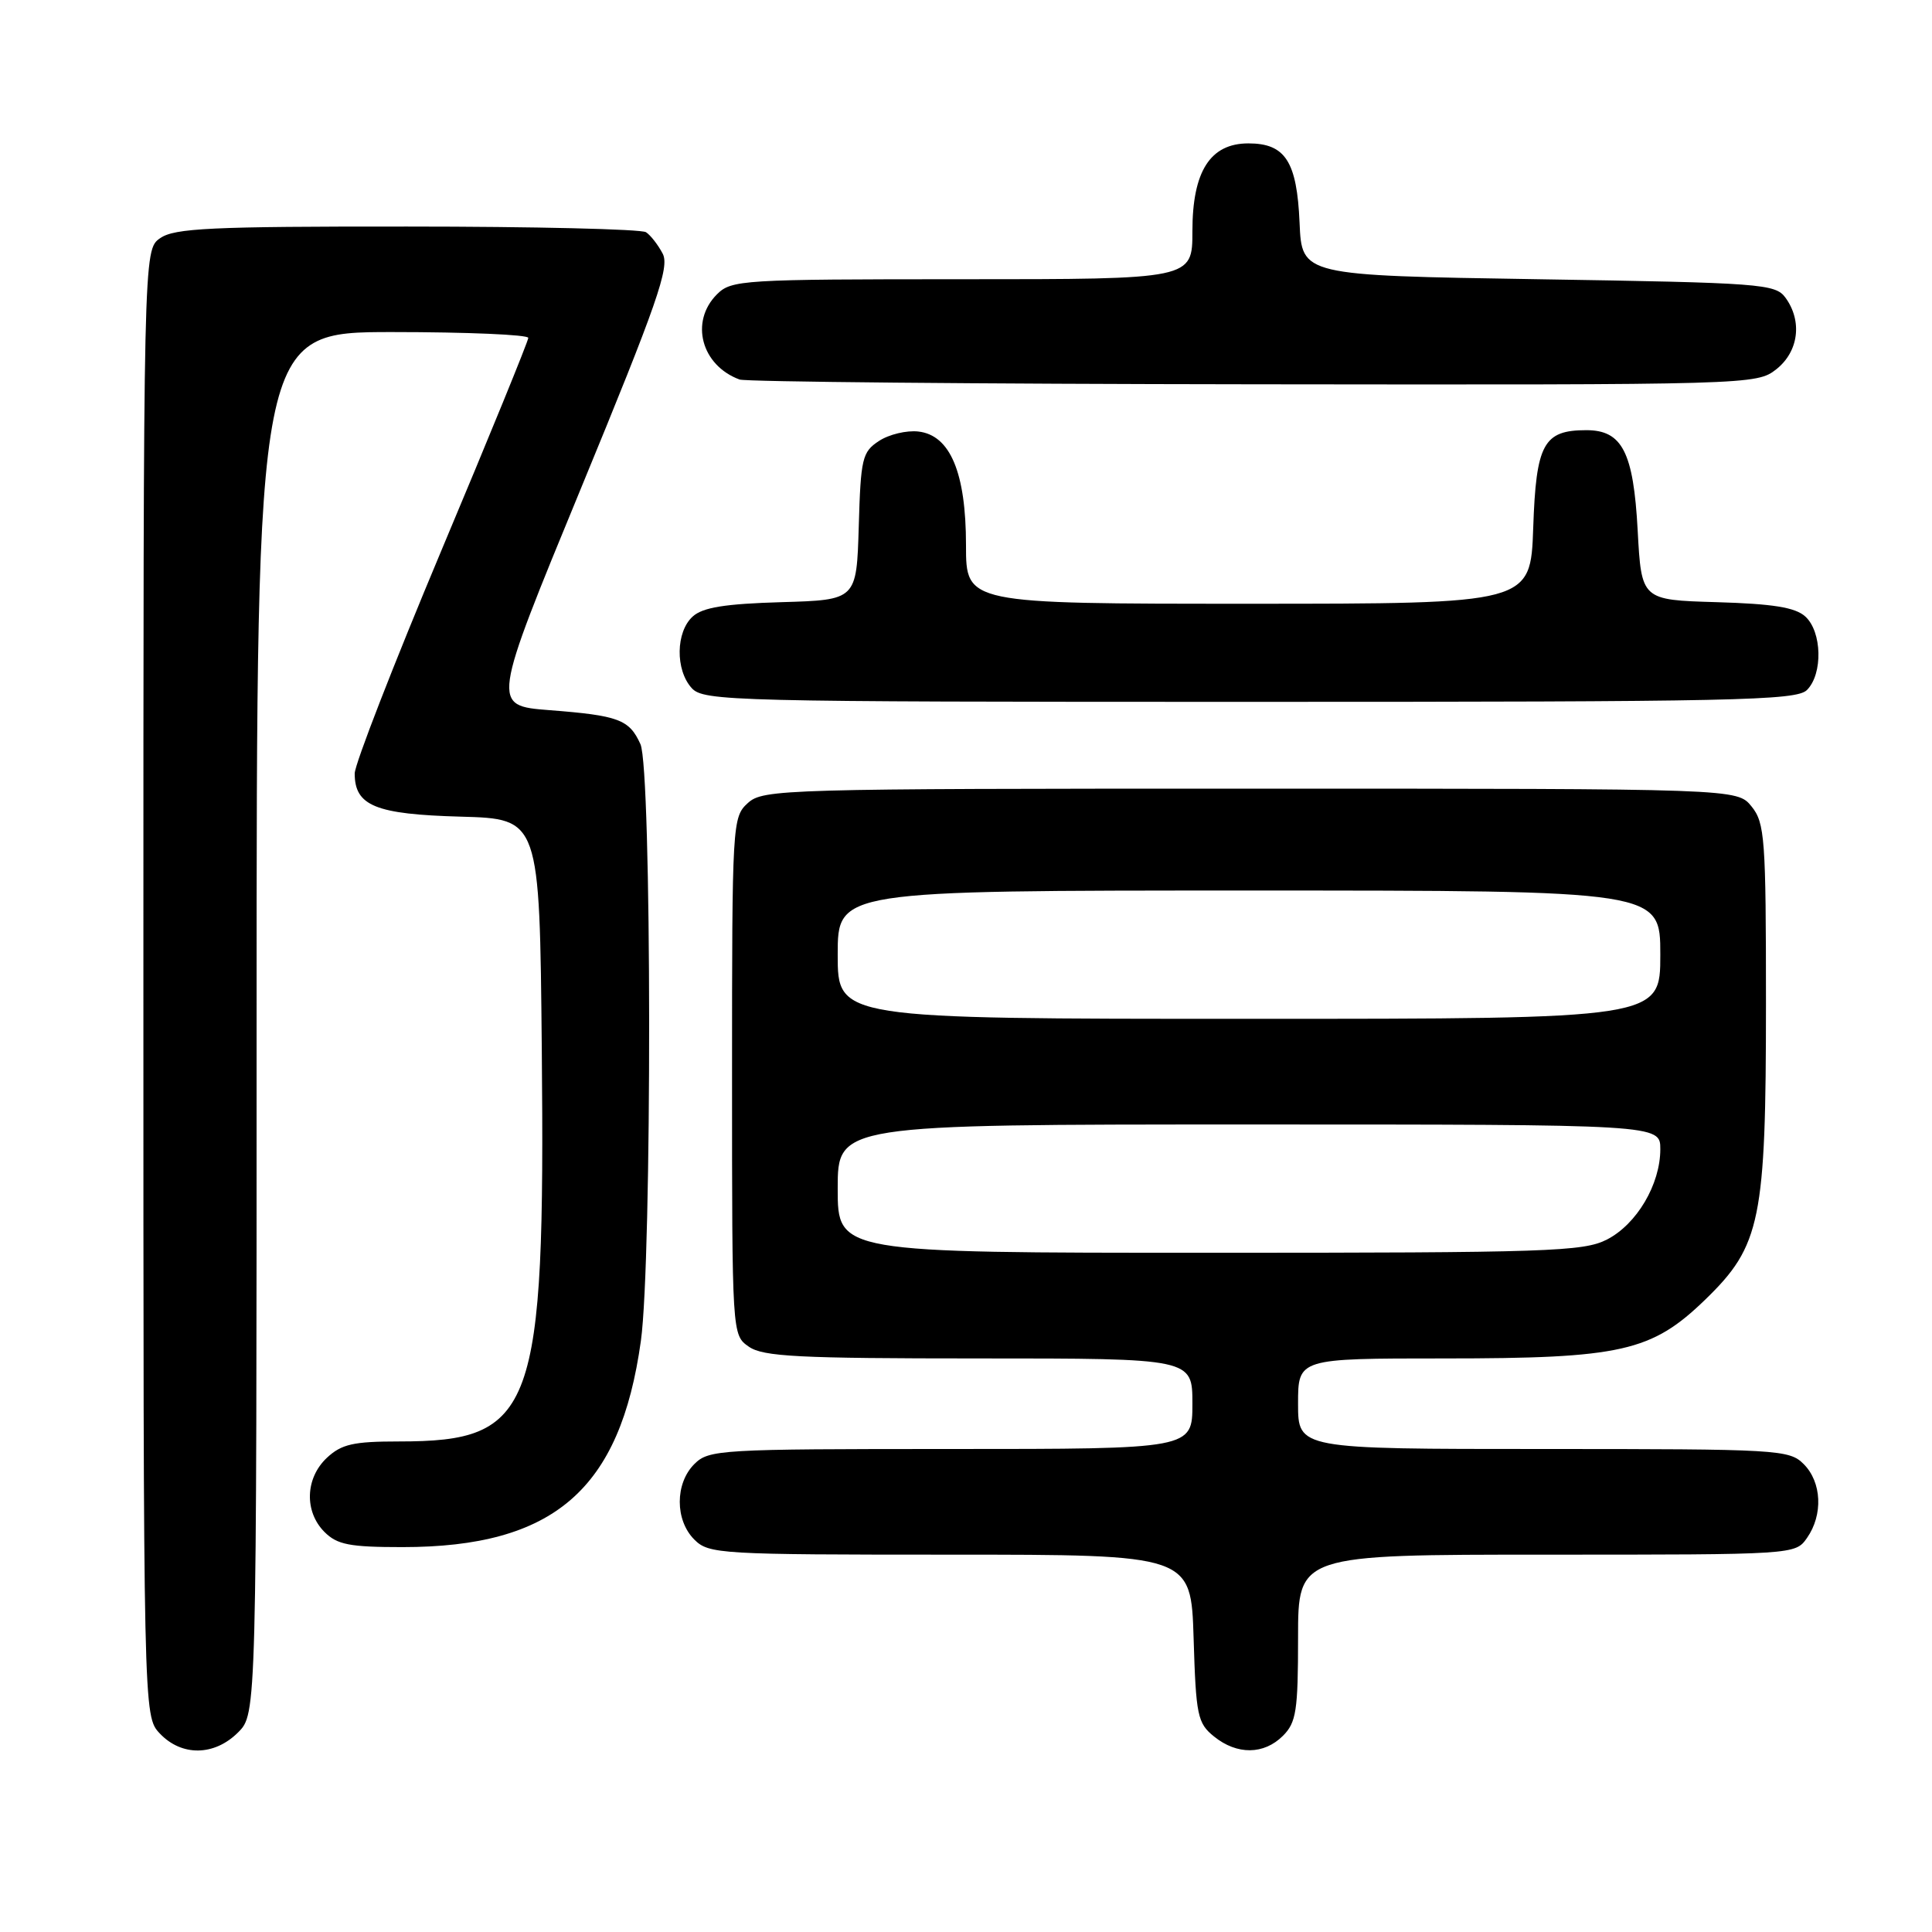 <?xml version="1.0" encoding="UTF-8" standalone="no"?>
<!DOCTYPE svg PUBLIC "-//W3C//DTD SVG 1.1//EN" "http://www.w3.org/Graphics/SVG/1.1/DTD/svg11.dtd" >
<svg xmlns="http://www.w3.org/2000/svg" xmlns:xlink="http://www.w3.org/1999/xlink" version="1.1" viewBox="0 0 256 256">
 <g >
 <path fill="currentColor"
d=" M 31.55 229.55 C 34.00 227.09 34.00 227.09 34.00 135.55 C 34.00 44.00 34.00 44.00 52.00 44.00 C 61.90 44.00 70.00 44.35 70.00 44.77 C 70.00 45.19 64.83 57.86 58.50 72.91 C 52.18 87.97 47.00 101.28 47.00 102.49 C 47.00 106.78 49.76 107.90 61.04 108.21 C 71.50 108.50 71.50 108.50 71.79 139.00 C 72.24 187.10 70.82 191.00 52.85 191.00 C 46.81 191.00 45.25 191.36 43.31 193.17 C 40.44 195.87 40.30 200.30 43.00 203.00 C 44.68 204.68 46.33 205.00 53.32 205.00 C 73.39 205.00 82.18 197.40 84.92 177.68 C 86.41 166.91 86.37 101.90 84.86 98.60 C 83.38 95.33 81.97 94.81 72.80 94.10 C 65.11 93.50 65.11 93.50 77.02 64.61 C 87.10 40.15 88.75 35.40 87.81 33.61 C 87.20 32.45 86.21 31.17 85.60 30.77 C 85.00 30.36 70.76 30.02 53.97 30.02 C 27.94 30.00 23.12 30.23 21.22 31.56 C 19.00 33.11 19.00 33.11 19.00 130.24 C 19.00 227.37 19.00 227.37 21.17 229.69 C 24.06 232.75 28.40 232.70 31.55 229.55 Z  M 170.00 230.00 C 171.76 228.24 172.00 226.67 172.00 217.00 C 172.00 206.00 172.00 206.00 204.94 206.00 C 237.85 206.00 237.89 206.00 239.44 203.78 C 241.59 200.71 241.39 196.39 239.00 194.00 C 237.08 192.08 235.67 192.00 204.50 192.00 C 172.00 192.00 172.00 192.00 172.00 186.00 C 172.00 180.00 172.00 180.00 191.32 180.00 C 214.85 180.00 218.84 179.10 225.97 172.19 C 233.31 165.07 234.00 161.69 234.00 132.93 C 234.00 111.08 233.85 109.04 232.09 106.86 C 230.18 104.50 230.18 104.50 165.69 104.50 C 103.69 104.50 101.13 104.57 99.10 106.40 C 97.04 108.27 97.00 109.01 97.00 142.60 C 97.00 176.89 97.00 176.89 99.22 178.44 C 101.11 179.76 105.75 180.00 129.72 180.00 C 158.00 180.00 158.00 180.00 158.00 186.00 C 158.00 192.00 158.00 192.00 126.00 192.00 C 95.33 192.00 93.92 192.08 92.00 194.00 C 89.43 196.57 89.43 201.43 92.00 204.00 C 93.92 205.92 95.33 206.00 125.91 206.00 C 157.82 206.00 157.82 206.00 158.16 217.09 C 158.47 227.33 158.68 228.33 160.86 230.09 C 163.91 232.56 167.48 232.52 170.00 230.00 Z  M 239.43 91.43 C 241.56 89.30 241.43 83.70 239.21 81.69 C 237.88 80.48 234.93 80.01 227.46 79.79 C 217.50 79.50 217.50 79.50 217.00 70.27 C 216.44 59.90 214.95 57.00 210.20 57.00 C 204.52 57.00 203.54 58.81 203.16 69.92 C 202.81 80.00 202.81 80.00 165.41 80.00 C 128.00 80.00 128.00 80.00 128.00 72.25 C 128.00 62.63 125.91 57.66 121.69 57.18 C 120.14 57.00 117.79 57.56 116.47 58.43 C 114.25 59.88 114.05 60.72 113.79 69.75 C 113.50 79.50 113.50 79.50 103.54 79.79 C 96.07 80.01 93.12 80.48 91.79 81.69 C 89.54 83.72 89.47 88.76 91.65 91.17 C 93.23 92.91 96.84 93.00 165.58 93.00 C 229.95 93.00 238.03 92.83 239.43 91.43 Z  M 235.37 48.93 C 238.33 46.59 238.85 42.55 236.58 39.44 C 235.24 37.61 233.38 37.47 203.83 37.00 C 172.50 36.50 172.50 36.50 172.20 29.52 C 171.85 21.39 170.31 19.00 165.42 19.00 C 160.36 19.00 158.00 22.70 158.00 30.63 C 158.00 37.00 158.00 37.00 127.50 37.00 C 98.33 37.00 96.91 37.09 95.00 39.00 C 91.38 42.62 92.92 48.42 98.00 50.29 C 98.83 50.59 129.48 50.88 166.12 50.92 C 232.05 51.00 232.76 50.98 235.37 48.93 Z  M 111.00 157.50 C 111.00 149.00 111.00 149.00 165.50 149.00 C 220.00 149.00 220.00 149.00 220.00 152.27 C 220.00 156.94 216.88 162.22 212.92 164.25 C 209.80 165.84 205.17 166.00 160.25 166.00 C 111.00 166.00 111.00 166.00 111.00 157.50 Z  M 111.00 126.50 C 111.00 118.00 111.00 118.00 165.50 118.00 C 220.00 118.00 220.00 118.00 220.00 126.50 C 220.00 135.00 220.00 135.00 165.50 135.00 C 111.00 135.00 111.00 135.00 111.00 126.50 Z "/>
</g>
</svg>